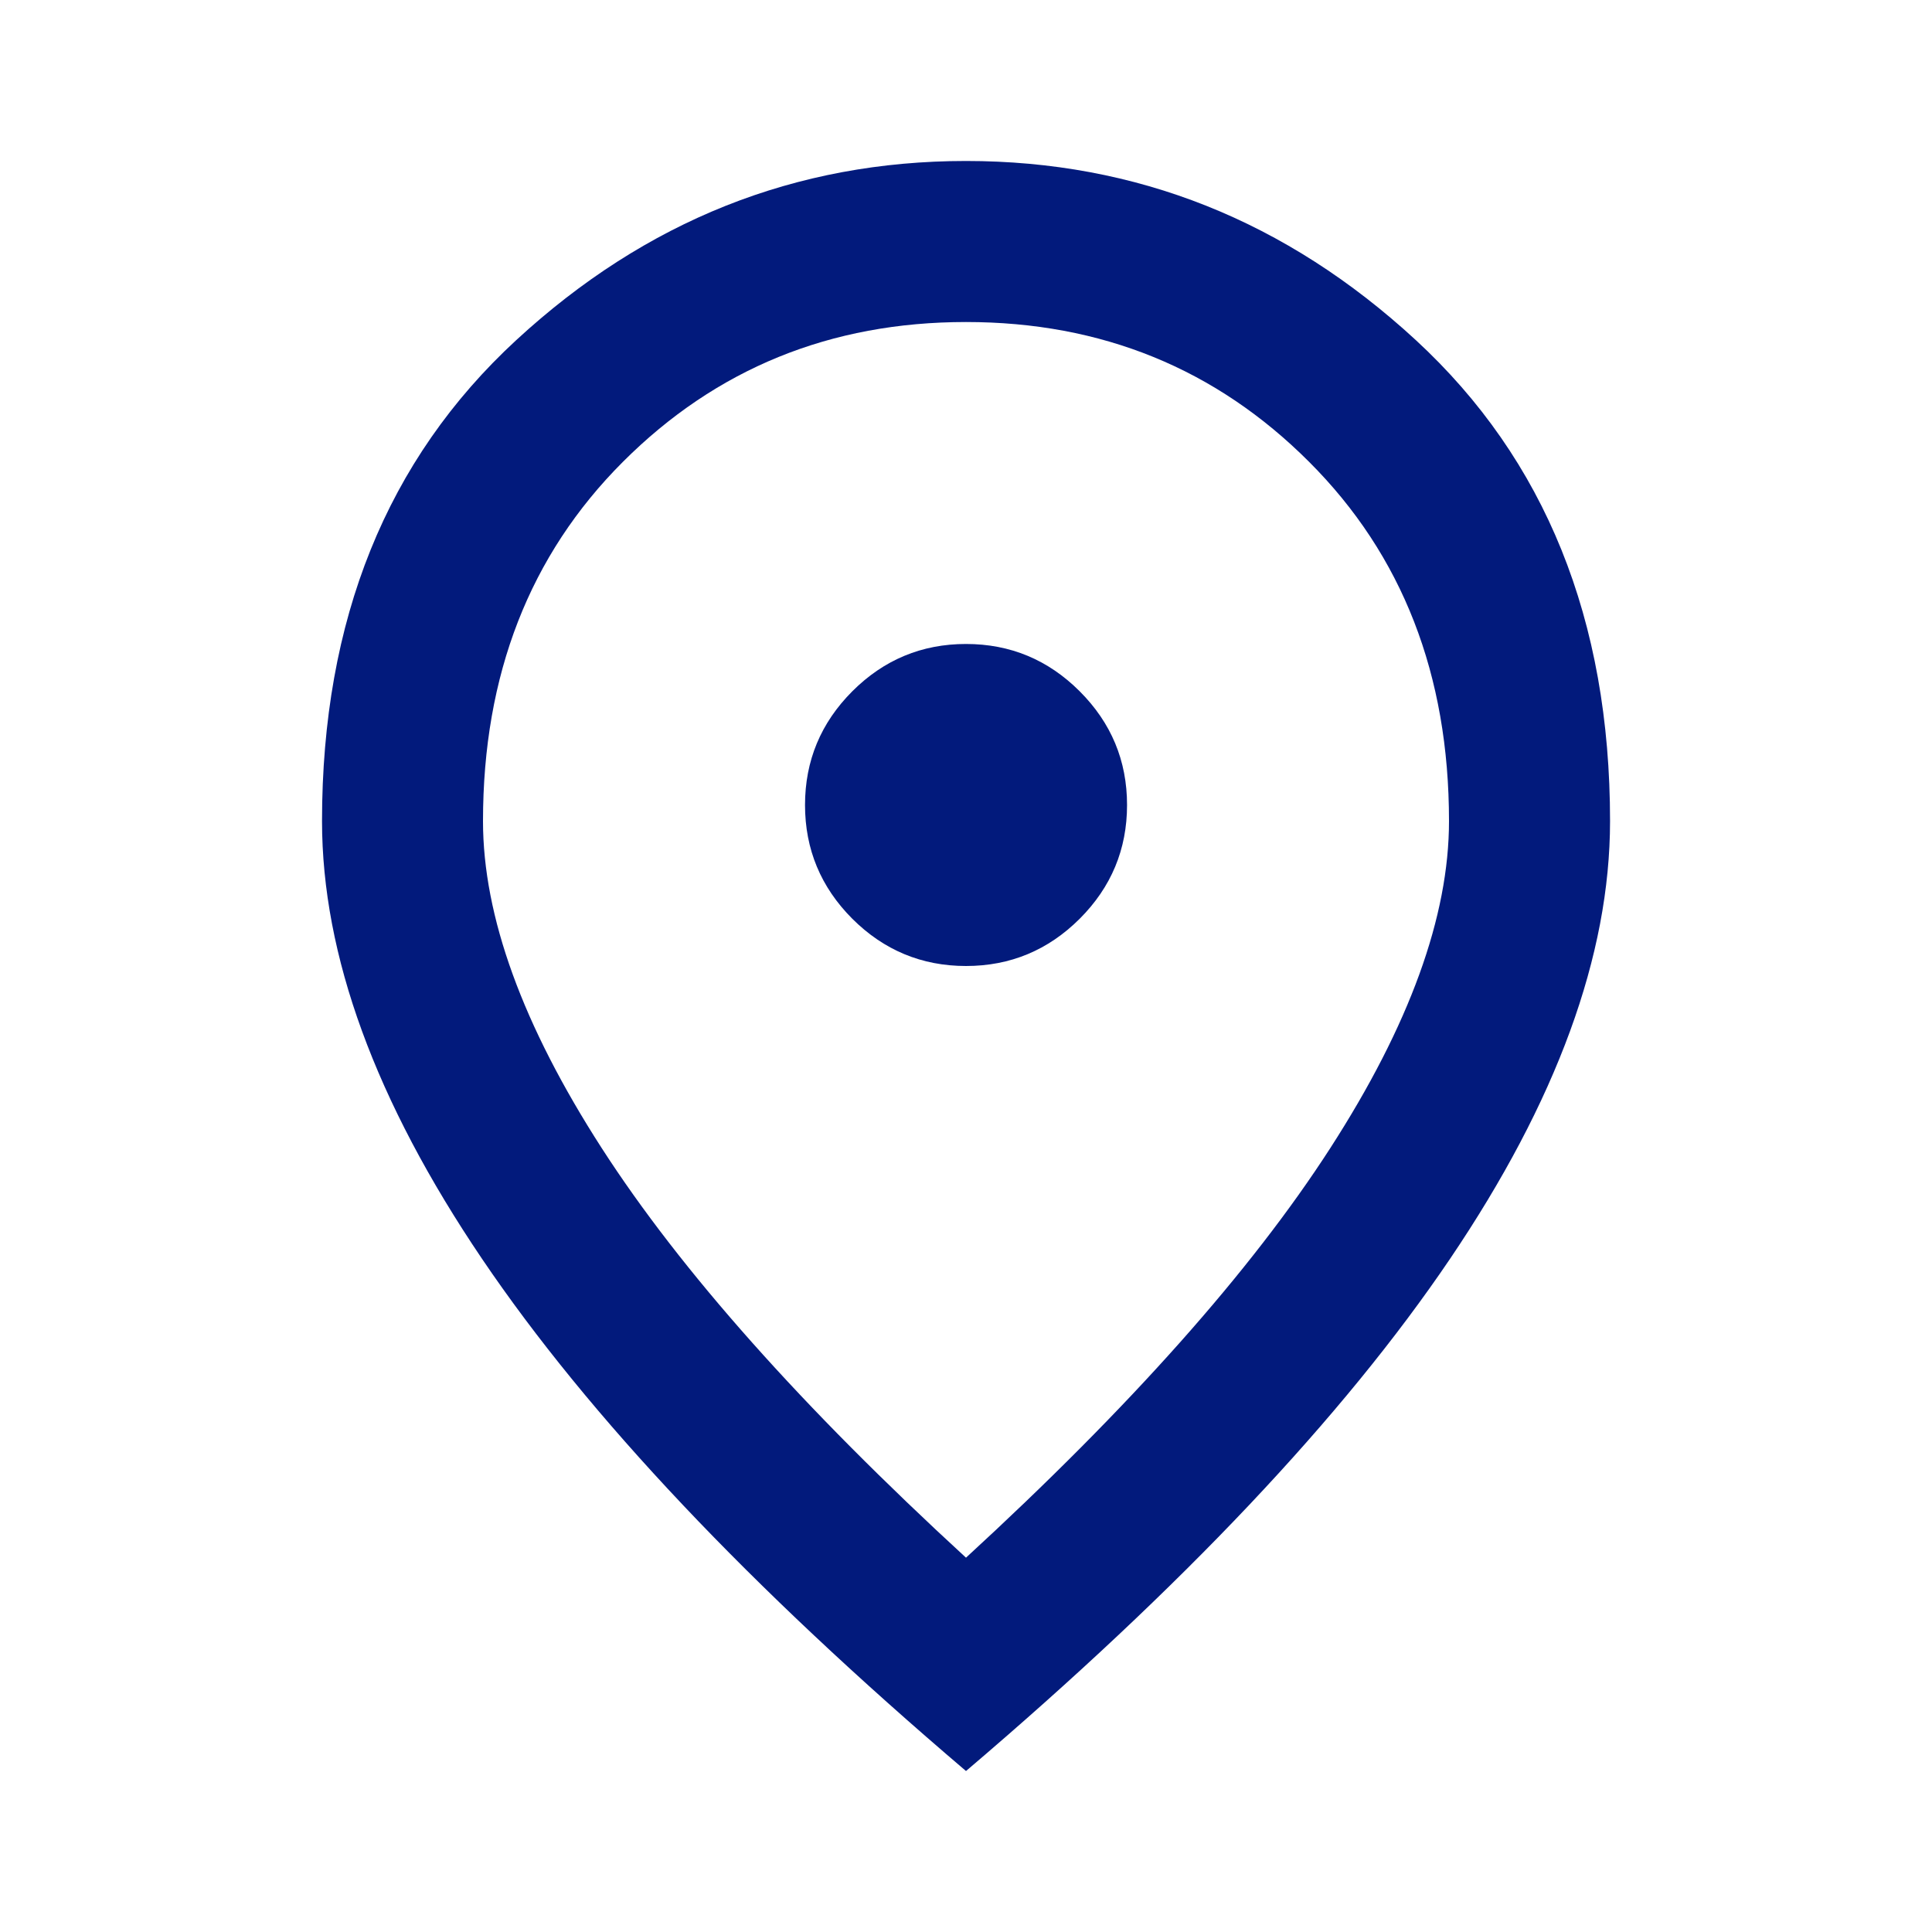 <svg width="28" height="28" viewBox="0 0 28 28" fill="none" xmlns="http://www.w3.org/2000/svg">
<mask id="mask0_17_294" style="mask-type:alpha" maskUnits="userSpaceOnUse" x="0" y="0" width="28" height="28">
<rect width="28" height="28" fill="#D9D9D9"/>
</mask>
<g mask="url(#mask0_17_294)">
<path d="M14 14C14.642 14 15.191 13.771 15.648 13.315C16.105 12.858 16.334 12.308 16.334 11.667C16.334 11.025 16.105 10.476 15.648 10.019C15.191 9.562 14.642 9.333 14 9.333C13.359 9.333 12.809 9.562 12.352 10.019C11.896 10.476 11.667 11.025 11.667 11.667C11.667 12.308 11.896 12.858 12.352 13.315C12.809 13.771 13.359 14 14 14ZM14 22.575C16.372 20.397 18.132 18.419 19.279 16.64C20.427 14.86 21 13.281 21 11.9C21 9.781 20.325 8.045 18.973 6.694C17.622 5.342 15.964 4.667 14 4.667C12.036 4.667 10.379 5.342 9.027 6.694C7.676 8.045 7 9.781 7 11.9C7 13.281 7.574 14.86 8.721 16.64C9.868 18.419 11.628 20.397 14 22.575ZM14 25.667C10.87 23.003 8.532 20.529 6.986 18.244C5.44 15.959 4.667 13.844 4.667 11.9C4.667 8.983 5.605 6.66 7.482 4.929C9.358 3.199 11.531 2.333 14 2.333C16.47 2.333 18.643 3.199 20.519 4.929C22.395 6.66 23.334 8.983 23.334 11.9C23.334 13.844 22.561 15.959 21.015 18.244C19.469 20.529 17.131 23.003 14 25.667Z" fill="#021A7C"/>
</g>
</svg>
